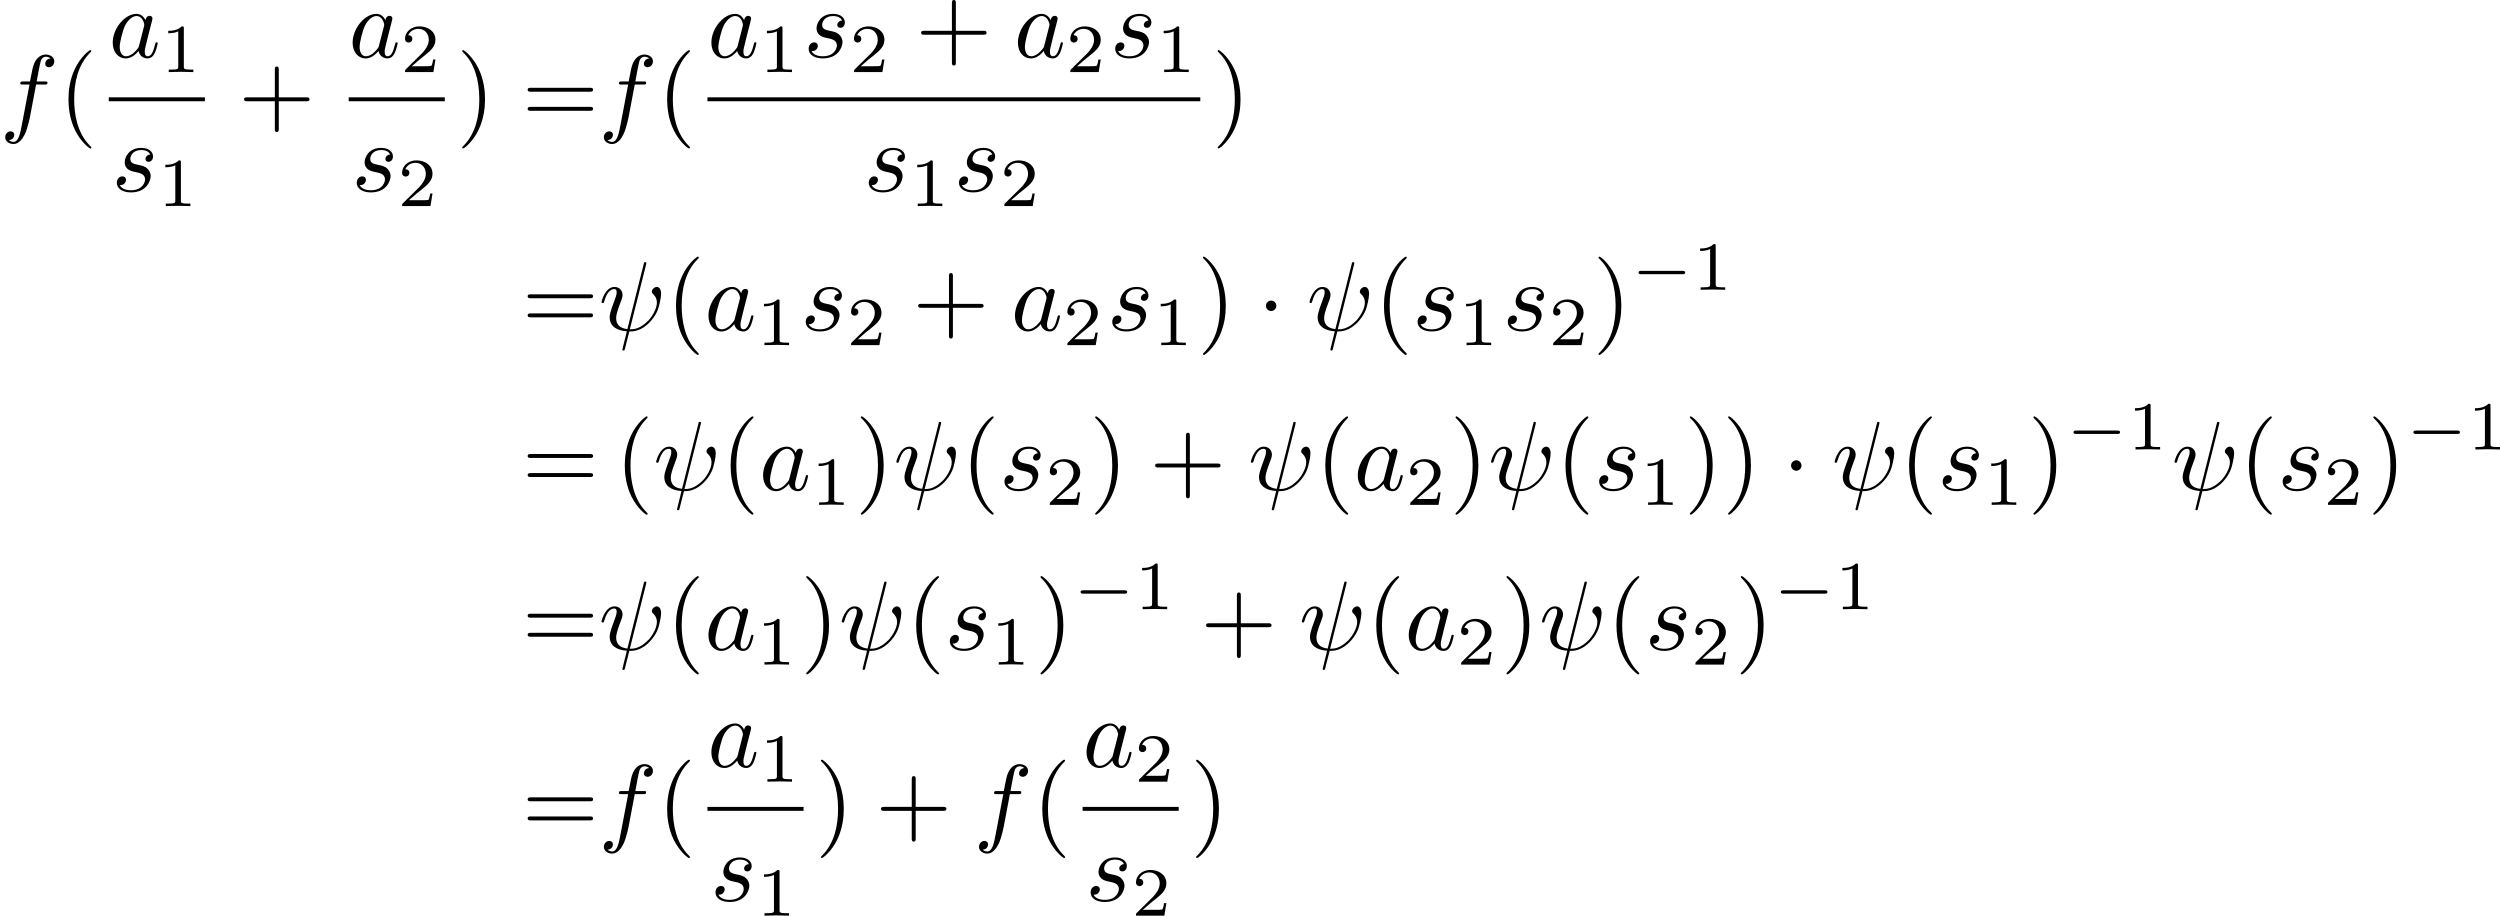 <?xml version='1.0' encoding='UTF-8'?>
<!-- This file was generated by dvisvgm 2.13.3 -->
<svg version='1.1' xmlns='http://www.w3.org/2000/svg' xmlns:xlink='http://www.w3.org/1999/xlink' width='379.874pt' height='139.136pt' viewBox='160.185 42.46 379.874 139.136'>
<defs>
<path id='g1-0' d='M5.189-1.576C5.3-1.576 5.467-1.576 5.467-1.743C5.467-1.918 5.307-1.918 5.189-1.918H1.032C.921-1.918 .753-1.918 .753-1.75C.753-1.576 .914-1.576 1.032-1.576H5.189Z'/>
<path id='g0-1' d='M1.913-2.491C1.913-2.78 1.674-3.019 1.385-3.019S.857-2.78 .857-2.491S1.096-1.963 1.385-1.963S1.913-2.202 1.913-2.491Z'/>
<path id='g4-49' d='M2.336-4.435C2.336-4.624 2.322-4.631 2.127-4.631C1.681-4.191 1.046-4.184 .76-4.184V-3.933C.928-3.933 1.388-3.933 1.771-4.129V-.572C1.771-.342 1.771-.251 1.074-.251H.809V0C.934-.007 1.792-.028 2.05-.028C2.267-.028 3.145-.007 3.299 0V-.251H3.034C2.336-.251 2.336-.342 2.336-.572V-4.435Z'/>
<path id='g4-50' d='M3.522-1.269H3.285C3.264-1.116 3.194-.704 3.103-.635C3.048-.593 2.511-.593 2.413-.593H1.13C1.862-1.241 2.106-1.437 2.525-1.764C3.041-2.176 3.522-2.608 3.522-3.271C3.522-4.115 2.783-4.631 1.89-4.631C1.025-4.631 .439-4.024 .439-3.382C.439-3.027 .739-2.992 .809-2.992C.976-2.992 1.179-3.11 1.179-3.361C1.179-3.487 1.13-3.731 .767-3.731C.983-4.226 1.458-4.38 1.785-4.38C2.483-4.38 2.845-3.836 2.845-3.271C2.845-2.664 2.413-2.183 2.19-1.932L.509-.272C.439-.209 .439-.195 .439 0H3.313L3.522-1.269Z'/>
<path id='g3-40' d='M3.298 2.391C3.298 2.361 3.298 2.341 3.128 2.172C1.883 .917 1.564-.966 1.564-2.491C1.564-4.224 1.943-5.958 3.168-7.203C3.298-7.323 3.298-7.342 3.298-7.372C3.298-7.442 3.258-7.472 3.198-7.472C3.098-7.472 2.202-6.795 1.614-5.529C1.106-4.433 .986-3.328 .986-2.491C.986-1.714 1.096-.508 1.644 .618C2.242 1.843 3.098 2.491 3.198 2.491C3.258 2.491 3.298 2.461 3.298 2.391Z'/>
<path id='g3-41' d='M2.879-2.491C2.879-3.268 2.77-4.473 2.222-5.599C1.624-6.824 .767-7.472 .667-7.472C.608-7.472 .568-7.432 .568-7.372C.568-7.342 .568-7.323 .757-7.143C1.733-6.157 2.301-4.573 2.301-2.491C2.301-.787 1.933 .966 .697 2.222C.568 2.341 .568 2.361 .568 2.391C.568 2.451 .608 2.491 .667 2.491C.767 2.491 1.664 1.813 2.252 .548C2.76-.548 2.879-1.654 2.879-2.491Z'/>
<path id='g3-43' d='M4.075-2.291H6.854C6.994-2.291 7.183-2.291 7.183-2.491S6.994-2.69 6.854-2.69H4.075V-5.479C4.075-5.619 4.075-5.808 3.875-5.808S3.676-5.619 3.676-5.479V-2.69H.887C.747-2.69 .558-2.69 .558-2.491S.747-2.291 .887-2.291H3.676V.498C3.676 .638 3.676 .827 3.875 .827S4.075 .638 4.075 .498V-2.291Z'/>
<path id='g3-61' d='M6.844-3.258C6.994-3.258 7.183-3.258 7.183-3.457S6.994-3.656 6.854-3.656H.887C.747-3.656 .558-3.656 .558-3.457S.747-3.258 .897-3.258H6.844ZM6.854-1.325C6.994-1.325 7.183-1.325 7.183-1.524S6.994-1.724 6.844-1.724H.897C.747-1.724 .558-1.724 .558-1.524S.747-1.325 .887-1.325H6.854Z'/>
<path id='g2-32' d='M4.802-6.655C4.812-6.695 4.832-6.755 4.832-6.804C4.832-6.904 4.762-6.914 4.712-6.914C4.613-6.914 4.603-6.894 4.563-6.715L2.909-.13C2.152-.219 1.773-.588 1.773-1.245C1.773-1.445 1.773-1.704 2.311-3.098C2.351-3.218 2.421-3.387 2.421-3.587C2.421-4.035 2.102-4.403 1.604-4.403C.658-4.403 .289-2.959 .289-2.869C.289-2.77 .389-2.77 .408-2.77C.508-2.77 .518-2.79 .568-2.949C.837-3.895 1.235-4.184 1.574-4.184C1.654-4.184 1.823-4.184 1.823-3.866C1.823-3.606 1.724-3.357 1.594-3.009C1.116-1.753 1.116-1.494 1.116-1.325C1.116-.379 1.893 .03 2.849 .09C2.77 .448 2.77 .468 2.63 .996C2.6 1.106 2.401 1.913 2.401 1.943C2.401 1.953 2.401 2.042 2.521 2.042C2.54 2.042 2.59 2.042 2.61 2.002C2.64 1.983 2.7 1.733 2.73 1.594L3.108 .11C3.477 .11 4.354 .11 5.29-.956C5.699-1.415 5.908-1.853 6.017-2.152C6.107-2.401 6.326-3.268 6.326-3.706C6.326-4.264 6.057-4.403 5.888-4.403C5.639-4.403 5.39-4.144 5.39-3.925C5.39-3.796 5.45-3.736 5.539-3.656C5.649-3.547 5.898-3.288 5.898-2.809C5.898-2.172 5.38-1.355 5.031-.996C4.154-.11 3.517-.11 3.158-.11L4.802-6.655Z'/>
<path id='g2-97' d='M3.716-3.766C3.537-4.134 3.248-4.403 2.8-4.403C1.634-4.403 .399-2.939 .399-1.484C.399-.548 .946 .11 1.724 .11C1.923 .11 2.421 .07 3.019-.638C3.098-.219 3.447 .11 3.925 .11C4.274 .11 4.503-.12 4.663-.438C4.832-.797 4.961-1.405 4.961-1.425C4.961-1.524 4.872-1.524 4.842-1.524C4.742-1.524 4.732-1.484 4.702-1.345C4.533-.697 4.354-.11 3.945-.11C3.676-.11 3.646-.369 3.646-.568C3.646-.787 3.666-.867 3.776-1.305C3.885-1.724 3.905-1.823 3.995-2.202L4.354-3.597C4.423-3.875 4.423-3.895 4.423-3.935C4.423-4.105 4.304-4.204 4.134-4.204C3.895-4.204 3.746-3.985 3.716-3.766ZM3.068-1.186C3.019-1.006 3.019-.986 2.869-.817C2.431-.269 2.022-.11 1.743-.11C1.245-.11 1.106-.658 1.106-1.046C1.106-1.544 1.425-2.77 1.654-3.228C1.963-3.816 2.411-4.184 2.809-4.184C3.457-4.184 3.597-3.367 3.597-3.308S3.577-3.188 3.567-3.138L3.068-1.186Z'/>
<path id='g2-102' d='M3.656-3.985H4.513C4.712-3.985 4.812-3.985 4.812-4.184C4.812-4.294 4.712-4.294 4.543-4.294H3.716L3.925-5.43C3.965-5.639 4.105-6.346 4.164-6.466C4.254-6.655 4.423-6.804 4.633-6.804C4.672-6.804 4.932-6.804 5.121-6.625C4.682-6.585 4.583-6.237 4.583-6.087C4.583-5.858 4.762-5.738 4.951-5.738C5.21-5.738 5.499-5.958 5.499-6.336C5.499-6.795 5.041-7.024 4.633-7.024C4.294-7.024 3.666-6.844 3.367-5.858C3.308-5.649 3.278-5.549 3.039-4.294H2.351C2.162-4.294 2.052-4.294 2.052-4.105C2.052-3.985 2.142-3.985 2.331-3.985H2.989L2.242-.05C2.062 .917 1.893 1.823 1.375 1.823C1.335 1.823 1.086 1.823 .897 1.644C1.355 1.614 1.445 1.255 1.445 1.106C1.445 .877 1.265 .757 1.076 .757C.817 .757 .528 .976 .528 1.355C.528 1.803 .966 2.042 1.375 2.042C1.923 2.042 2.321 1.455 2.501 1.076C2.819 .448 3.049-.757 3.059-.827L3.656-3.985Z'/>
<path id='g2-115' d='M3.895-3.726C3.616-3.716 3.417-3.497 3.417-3.278C3.417-3.138 3.507-2.989 3.726-2.989S4.184-3.158 4.184-3.547C4.184-3.995 3.756-4.403 2.999-4.403C1.684-4.403 1.315-3.387 1.315-2.949C1.315-2.172 2.052-2.022 2.341-1.963C2.859-1.863 3.377-1.753 3.377-1.205C3.377-.946 3.148-.11 1.953-.11C1.813-.11 1.046-.11 .817-.638C1.196-.588 1.445-.887 1.445-1.166C1.445-1.395 1.285-1.514 1.076-1.514C.817-1.514 .518-1.305 .518-.857C.518-.289 1.086 .11 1.943 .11C3.557 .11 3.945-1.096 3.945-1.544C3.945-1.903 3.756-2.152 3.636-2.271C3.367-2.55 3.078-2.6 2.64-2.69C2.281-2.77 1.883-2.839 1.883-3.288C1.883-3.577 2.122-4.184 2.999-4.184C3.248-4.184 3.746-4.115 3.895-3.726Z'/>
</defs>
<g id='page1' transform='matrix(1.5 0 0 1.5 0 0)'>
<use x='106.79' y='40.855' xlink:href='#g2-102'/>
<use x='112.74' y='40.855' xlink:href='#g3-40'/>
<use x='117.81' y='34.115' xlink:href='#g2-97'/>
<use x='123.076' y='35.609' xlink:href='#g4-49'/>
<rect x='117.81' y='38.165' height='.398' width='9.736'/>
<use x='118.108' y='47.688' xlink:href='#g2-115'/>
<use x='122.778' y='49.183' xlink:href='#g4-49'/>
<use x='130.955' y='40.855' xlink:href='#g3-43'/>
<use x='142.113' y='34.115' xlink:href='#g2-97'/>
<use x='147.379' y='35.609' xlink:href='#g4-50'/>
<rect x='142.113' y='38.165' height='.398' width='9.736'/>
<use x='142.411' y='47.688' xlink:href='#g2-115'/>
<use x='147.081' y='49.183' xlink:href='#g4-50'/>
<use x='153.044' y='40.855' xlink:href='#g3-41'/>
<use x='159.686' y='40.855' xlink:href='#g3-61'/>
<use x='167.434' y='40.855' xlink:href='#g2-102'/>
<use x='173.384' y='40.855' xlink:href='#g3-40'/>
<use x='178.454' y='34.115' xlink:href='#g2-97'/>
<use x='183.72' y='35.609' xlink:href='#g4-49'/>
<use x='188.19' y='34.115' xlink:href='#g2-115'/>
<use x='192.86' y='35.609' xlink:href='#g4-50'/>
<use x='199.543' y='34.115' xlink:href='#g3-43'/>
<use x='209.506' y='34.115' xlink:href='#g2-97'/>
<use x='214.772' y='35.609' xlink:href='#g4-50'/>
<use x='219.241' y='34.115' xlink:href='#g2-115'/>
<use x='223.911' y='35.609' xlink:href='#g4-49'/>
<rect x='178.454' y='38.165' height='.398' width='49.926'/>
<use x='194.278' y='47.688' xlink:href='#g2-115'/>
<use x='198.948' y='49.183' xlink:href='#g4-49'/>
<use x='203.417' y='47.688' xlink:href='#g2-115'/>
<use x='208.087' y='49.183' xlink:href='#g4-50'/>
<use x='229.576' y='40.855' xlink:href='#g3-41'/>
<use x='159.686' y='61.776' xlink:href='#g3-61'/>
<use x='167.434' y='61.776' xlink:href='#g2-32'/>
<use x='174.281' y='61.776' xlink:href='#g3-40'/>
<use x='178.156' y='61.776' xlink:href='#g2-97'/>
<use x='183.422' y='63.27' xlink:href='#g4-49'/>
<use x='187.891' y='61.776' xlink:href='#g2-115'/>
<use x='192.561' y='63.27' xlink:href='#g4-50'/>
<use x='199.245' y='61.776' xlink:href='#g3-43'/>
<use x='209.207' y='61.776' xlink:href='#g2-97'/>
<use x='214.473' y='63.27' xlink:href='#g4-50'/>
<use x='218.943' y='61.776' xlink:href='#g2-115'/>
<use x='223.613' y='63.27' xlink:href='#g4-49'/>
<use x='228.082' y='61.776' xlink:href='#g3-41'/>
<use x='234.17' y='61.776' xlink:href='#g0-1'/>
<use x='239.152' y='61.776' xlink:href='#g2-32'/>
<use x='245.999' y='61.776' xlink:href='#g3-40'/>
<use x='249.873' y='61.776' xlink:href='#g2-115'/>
<use x='254.543' y='63.27' xlink:href='#g4-49'/>
<use x='259.012' y='61.776' xlink:href='#g2-115'/>
<use x='263.682' y='63.27' xlink:href='#g4-50'/>
<use x='268.152' y='61.776' xlink:href='#g3-41'/>
<use x='272.026' y='57.662' xlink:href='#g1-0'/>
<use x='278.253' y='57.662' xlink:href='#g4-49'/>
<use x='159.686' y='77.955' xlink:href='#g3-61'/>
<use x='169.095' y='77.955' xlink:href='#g3-40'/>
<use x='172.969' y='77.955' xlink:href='#g2-32'/>
<use x='179.816' y='77.955' xlink:href='#g3-40'/>
<use x='183.691' y='77.955' xlink:href='#g2-97'/>
<use x='188.957' y='79.449' xlink:href='#g4-49'/>
<use x='193.426' y='77.955' xlink:href='#g3-41'/>
<use x='197.3' y='77.955' xlink:href='#g2-32'/>
<use x='204.147' y='77.955' xlink:href='#g3-40'/>
<use x='208.022' y='77.955' xlink:href='#g2-115'/>
<use x='212.692' y='79.449' xlink:href='#g4-50'/>
<use x='217.161' y='77.955' xlink:href='#g3-41'/>
<use x='223.249' y='77.955' xlink:href='#g3-43'/>
<use x='233.212' y='77.955' xlink:href='#g2-32'/>
<use x='240.059' y='77.955' xlink:href='#g3-40'/>
<use x='243.933' y='77.955' xlink:href='#g2-97'/>
<use x='249.2' y='79.449' xlink:href='#g4-50'/>
<use x='253.669' y='77.955' xlink:href='#g3-41'/>
<use x='257.543' y='77.955' xlink:href='#g2-32'/>
<use x='264.39' y='77.955' xlink:href='#g3-40'/>
<use x='268.265' y='77.955' xlink:href='#g2-115'/>
<use x='272.935' y='79.449' xlink:href='#g4-49'/>
<use x='277.404' y='77.955' xlink:href='#g3-41'/>
<use x='281.279' y='77.955' xlink:href='#g3-41'/>
<use x='287.367' y='77.955' xlink:href='#g0-1'/>
<use x='292.348' y='77.955' xlink:href='#g2-32'/>
<use x='299.195' y='77.955' xlink:href='#g3-40'/>
<use x='303.069' y='77.955' xlink:href='#g2-115'/>
<use x='307.739' y='79.449' xlink:href='#g4-49'/>
<use x='312.209' y='77.955' xlink:href='#g3-41'/>
<use x='316.083' y='73.841' xlink:href='#g1-0'/>
<use x='322.31' y='73.841' xlink:href='#g4-49'/>
<use x='326.779' y='77.955' xlink:href='#g2-32'/>
<use x='333.626' y='77.955' xlink:href='#g3-40'/>
<use x='337.501' y='77.955' xlink:href='#g2-115'/>
<use x='342.171' y='79.449' xlink:href='#g4-50'/>
<use x='346.64' y='77.955' xlink:href='#g3-41'/>
<use x='350.514' y='73.841' xlink:href='#g1-0'/>
<use x='356.741' y='73.841' xlink:href='#g4-49'/>
<use x='159.686' y='94.134' xlink:href='#g3-61'/>
<use x='167.434' y='94.134' xlink:href='#g2-32'/>
<use x='174.281' y='94.134' xlink:href='#g3-40'/>
<use x='178.156' y='94.134' xlink:href='#g2-97'/>
<use x='183.422' y='95.629' xlink:href='#g4-49'/>
<use x='187.891' y='94.134' xlink:href='#g3-41'/>
<use x='191.766' y='94.134' xlink:href='#g2-32'/>
<use x='198.613' y='94.134' xlink:href='#g3-40'/>
<use x='202.487' y='94.134' xlink:href='#g2-115'/>
<use x='207.157' y='95.629' xlink:href='#g4-49'/>
<use x='211.626' y='94.134' xlink:href='#g3-41'/>
<use x='215.501' y='90.021' xlink:href='#g1-0'/>
<use x='221.728' y='90.021' xlink:href='#g4-49'/>
<use x='228.411' y='94.134' xlink:href='#g3-43'/>
<use x='238.373' y='94.134' xlink:href='#g2-32'/>
<use x='245.22' y='94.134' xlink:href='#g3-40'/>
<use x='249.095' y='94.134' xlink:href='#g2-97'/>
<use x='254.361' y='95.629' xlink:href='#g4-50'/>
<use x='258.83' y='94.134' xlink:href='#g3-41'/>
<use x='262.705' y='94.134' xlink:href='#g2-32'/>
<use x='269.552' y='94.134' xlink:href='#g3-40'/>
<use x='273.426' y='94.134' xlink:href='#g2-115'/>
<use x='278.096' y='95.629' xlink:href='#g4-50'/>
<use x='282.565' y='94.134' xlink:href='#g3-41'/>
<use x='286.44' y='90.021' xlink:href='#g1-0'/>
<use x='292.666' y='90.021' xlink:href='#g4-49'/>
<use x='159.686' y='112.735' xlink:href='#g3-61'/>
<use x='167.434' y='112.735' xlink:href='#g2-102'/>
<use x='173.384' y='112.735' xlink:href='#g3-40'/>
<use x='178.454' y='105.995' xlink:href='#g2-97'/>
<use x='183.72' y='107.49' xlink:href='#g4-49'/>
<rect x='178.454' y='110.045' height='.398' width='9.736'/>
<use x='178.752' y='119.569' xlink:href='#g2-115'/>
<use x='183.422' y='121.064' xlink:href='#g4-49'/>
<use x='189.385' y='112.735' xlink:href='#g3-41'/>
<use x='195.474' y='112.735' xlink:href='#g3-43'/>
<use x='205.436' y='112.735' xlink:href='#g2-102'/>
<use x='211.386' y='112.735' xlink:href='#g3-40'/>
<use x='216.456' y='105.995' xlink:href='#g2-97'/>
<use x='221.722' y='107.49' xlink:href='#g4-50'/>
<rect x='216.456' y='110.045' height='.398' width='9.736'/>
<use x='216.754' y='119.569' xlink:href='#g2-115'/>
<use x='221.424' y='121.064' xlink:href='#g4-50'/>
<use x='227.387' y='112.735' xlink:href='#g3-41'/>
</g>
</svg>